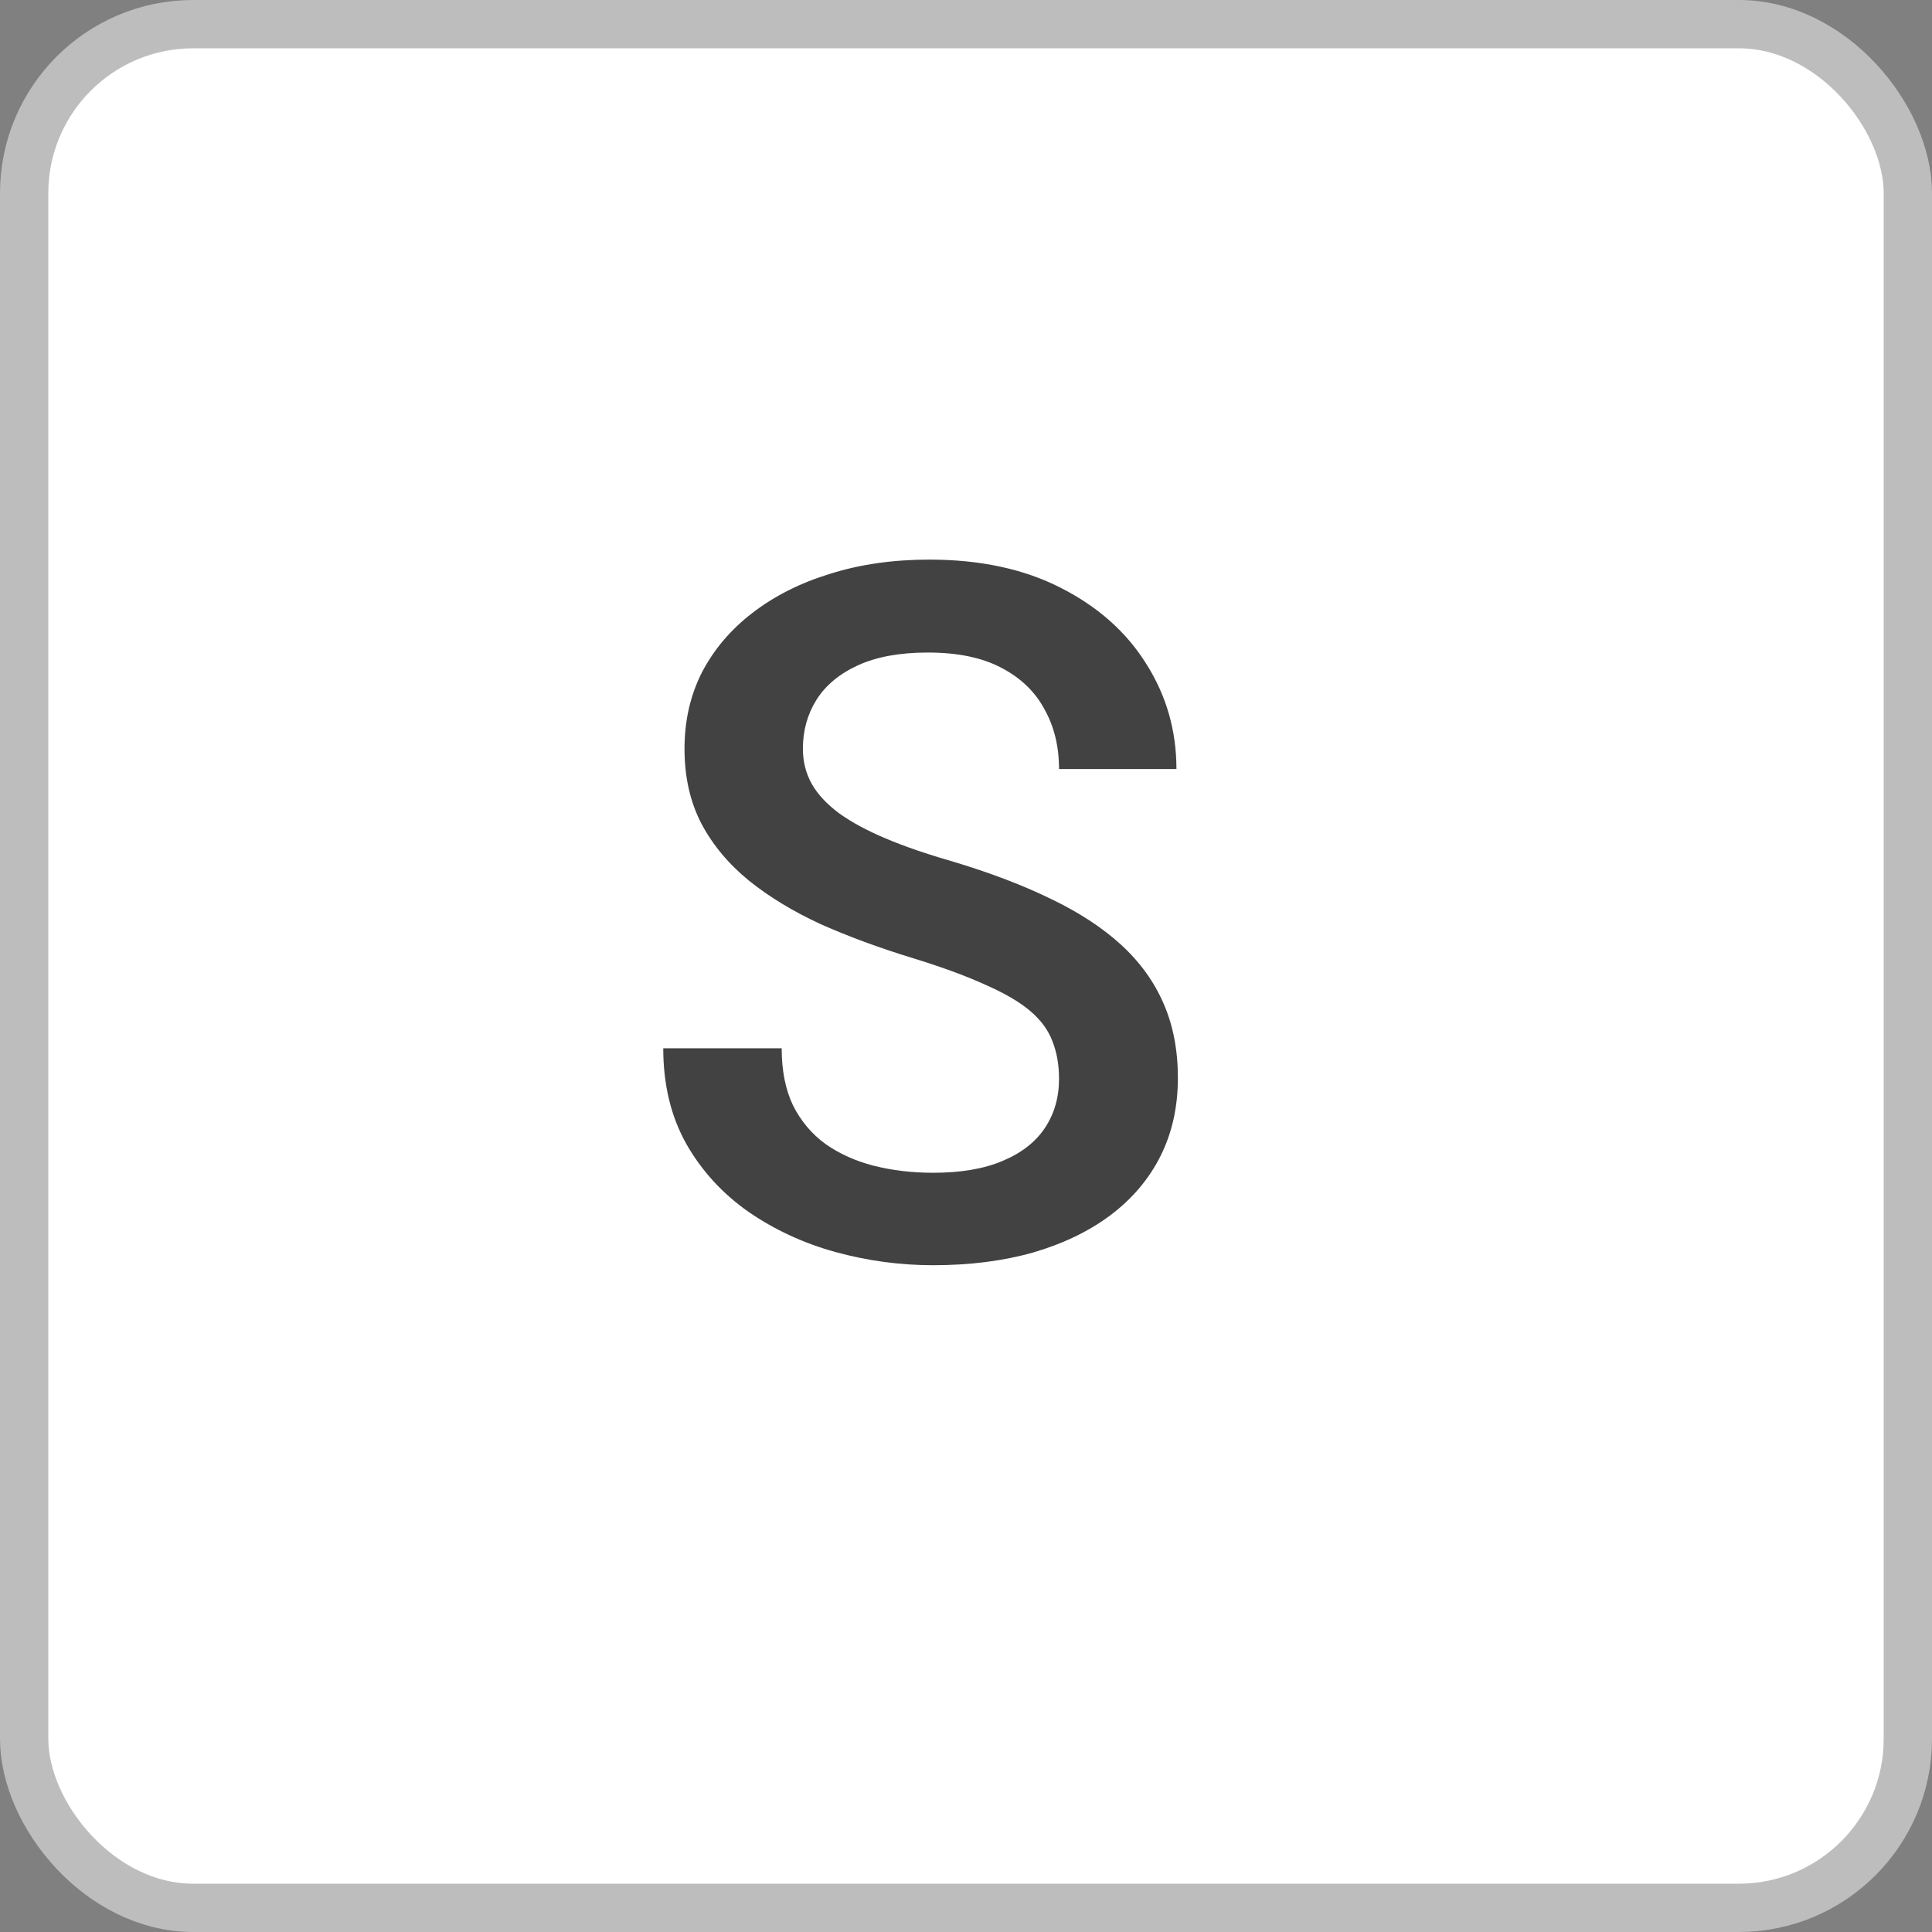 <svg width="40" height="40" viewBox="0 0 40 40" fill="none" xmlns="http://www.w3.org/2000/svg">
<rect x="0" y="0" width="40" height="40" fill="#808080" stroke="none"/>
<rect x="0.5" y="0.5" width="39" height="39" rx="3.5" fill="white"/>
<path d="M21.926 22.338C21.926 22.045 21.88 21.785 21.789 21.557C21.704 21.329 21.551 21.12 21.33 20.932C21.109 20.743 20.796 20.561 20.393 20.385C19.995 20.203 19.488 20.017 18.869 19.828C18.192 19.62 17.567 19.389 16.994 19.135C16.428 18.874 15.933 18.575 15.51 18.236C15.087 17.891 14.758 17.497 14.523 17.055C14.289 16.605 14.172 16.088 14.172 15.502C14.172 14.922 14.292 14.395 14.533 13.92C14.781 13.445 15.129 13.034 15.578 12.69C16.034 12.338 16.571 12.068 17.189 11.879C17.808 11.684 18.491 11.586 19.24 11.586C20.295 11.586 21.203 11.781 21.965 12.172C22.733 12.562 23.322 13.087 23.732 13.744C24.149 14.402 24.357 15.128 24.357 15.922H21.926C21.926 15.453 21.825 15.04 21.623 14.682C21.428 14.317 21.128 14.031 20.725 13.822C20.328 13.614 19.823 13.51 19.211 13.51C18.631 13.51 18.15 13.598 17.766 13.773C17.381 13.949 17.095 14.187 16.906 14.486C16.717 14.786 16.623 15.124 16.623 15.502C16.623 15.769 16.685 16.013 16.809 16.234C16.932 16.449 17.121 16.651 17.375 16.84C17.629 17.022 17.948 17.195 18.332 17.357C18.716 17.52 19.169 17.676 19.689 17.826C20.477 18.061 21.164 18.321 21.75 18.607C22.336 18.887 22.824 19.206 23.215 19.564C23.605 19.922 23.898 20.329 24.094 20.785C24.289 21.234 24.387 21.745 24.387 22.318C24.387 22.917 24.266 23.458 24.025 23.939C23.785 24.415 23.439 24.822 22.99 25.16C22.547 25.492 22.014 25.749 21.389 25.932C20.77 26.107 20.08 26.195 19.318 26.195C18.635 26.195 17.961 26.104 17.297 25.922C16.639 25.74 16.04 25.463 15.5 25.092C14.96 24.714 14.53 24.245 14.211 23.686C13.892 23.119 13.732 22.458 13.732 21.703H16.184C16.184 22.165 16.262 22.559 16.418 22.885C16.581 23.21 16.805 23.477 17.092 23.686C17.378 23.887 17.71 24.037 18.088 24.135C18.472 24.232 18.882 24.281 19.318 24.281C19.891 24.281 20.37 24.2 20.754 24.037C21.145 23.874 21.438 23.646 21.633 23.354C21.828 23.061 21.926 22.722 21.926 22.338Z" fill="#424242"/>
<rect x="0.5" y="0.5" width="39" height="39" rx="3.5" stroke="#BDBDBD"/>
</svg>
